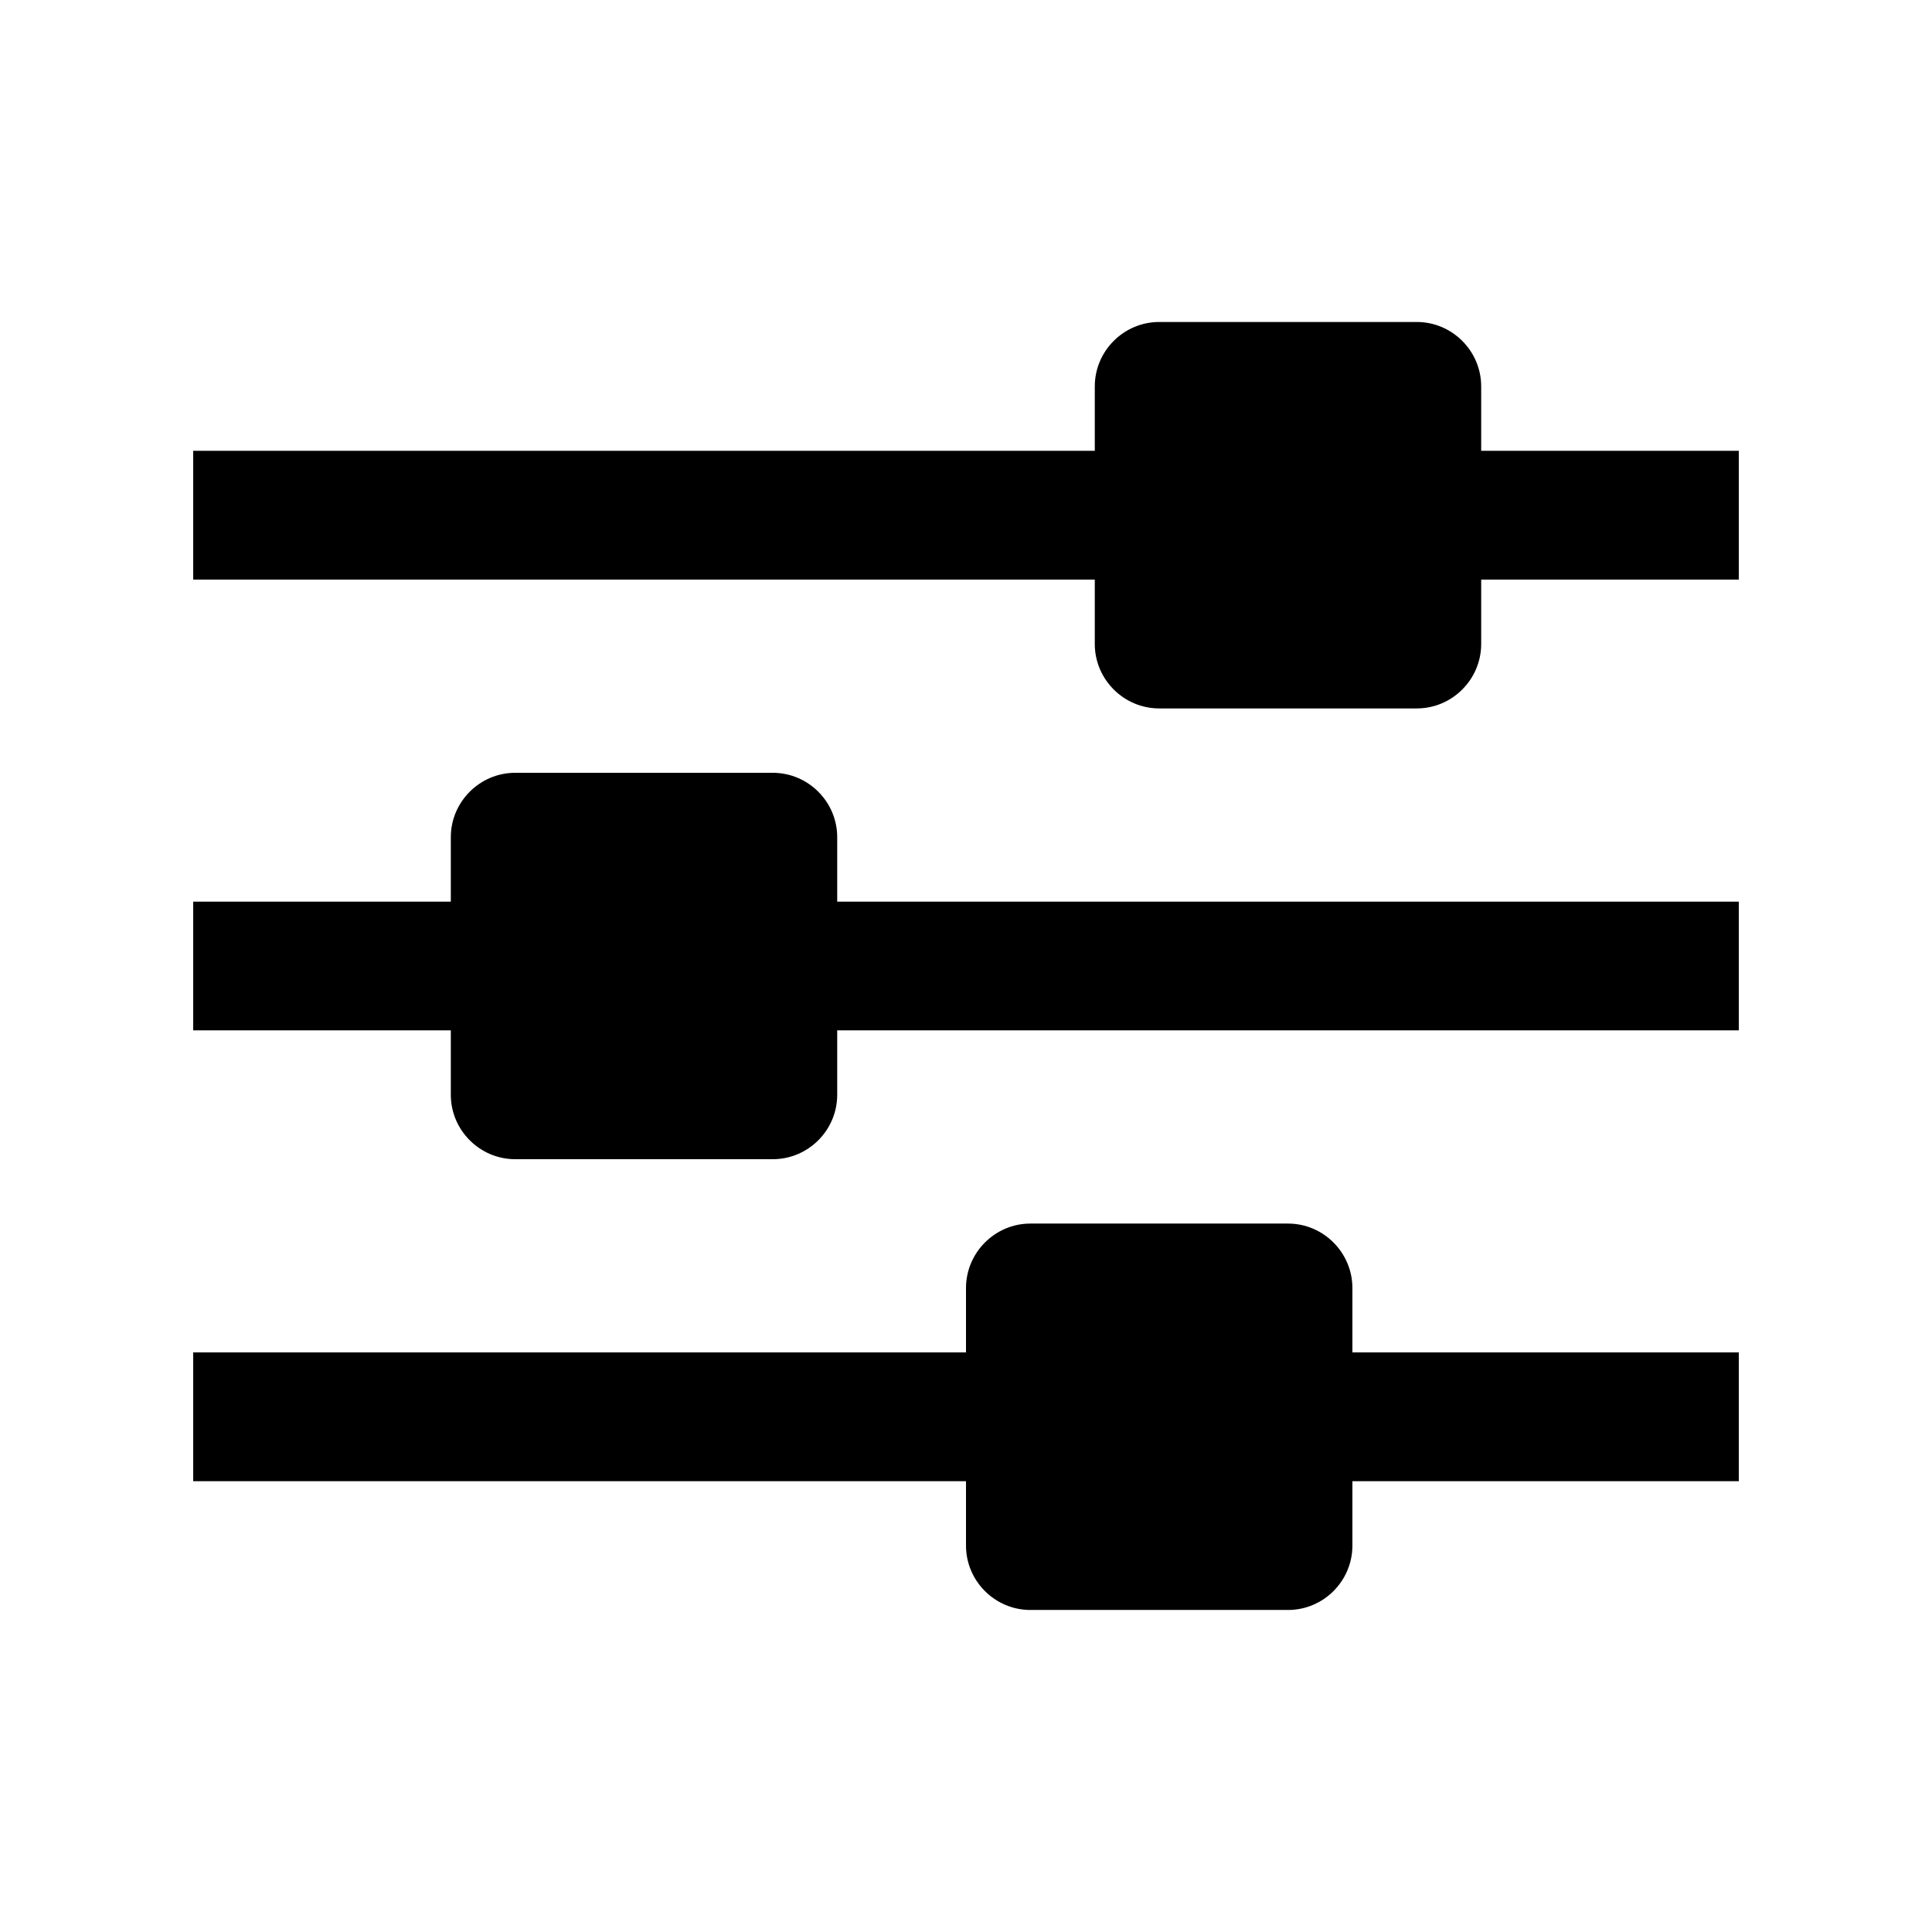 <svg width="44" height="44" viewBox="0 0 44 44" fill="none" xmlns="http://www.w3.org/2000/svg">
<path d="M39.6 10.267H33.733V8.8C33.733 7.993 33.073 7.333 32.267 7.333H26.4C25.593 7.333 24.933 7.993 24.933 8.8V10.267H4.4V13.2H24.933V14.666C24.933 15.473 25.593 16.134 26.4 16.134H32.267C33.073 16.134 33.733 15.473 33.733 14.666V13.2H39.6V10.267Z" fill="black"/>
<path d="M39.6 20.534H19.067V19.067C19.067 18.26 18.407 17.6 17.6 17.6H11.733C10.927 17.6 10.267 18.26 10.267 19.067V20.534H4.4V23.466H10.267V24.933C10.267 25.74 10.927 26.4 11.733 26.4H17.6C18.407 26.4 19.067 25.74 19.067 24.933V23.466H39.6V20.534Z" fill="black"/>
<path d="M39.6 30.8H30.8V29.334C30.8 28.527 30.14 27.866 29.334 27.866H23.466C22.66 27.866 22 28.527 22 29.334V30.8H4.4V33.733H22V35.2C22 36.007 22.66 36.666 23.466 36.666H29.334C30.14 36.666 30.8 36.007 30.8 35.2V33.733H39.6V30.8Z" fill="black"/>
</svg>

